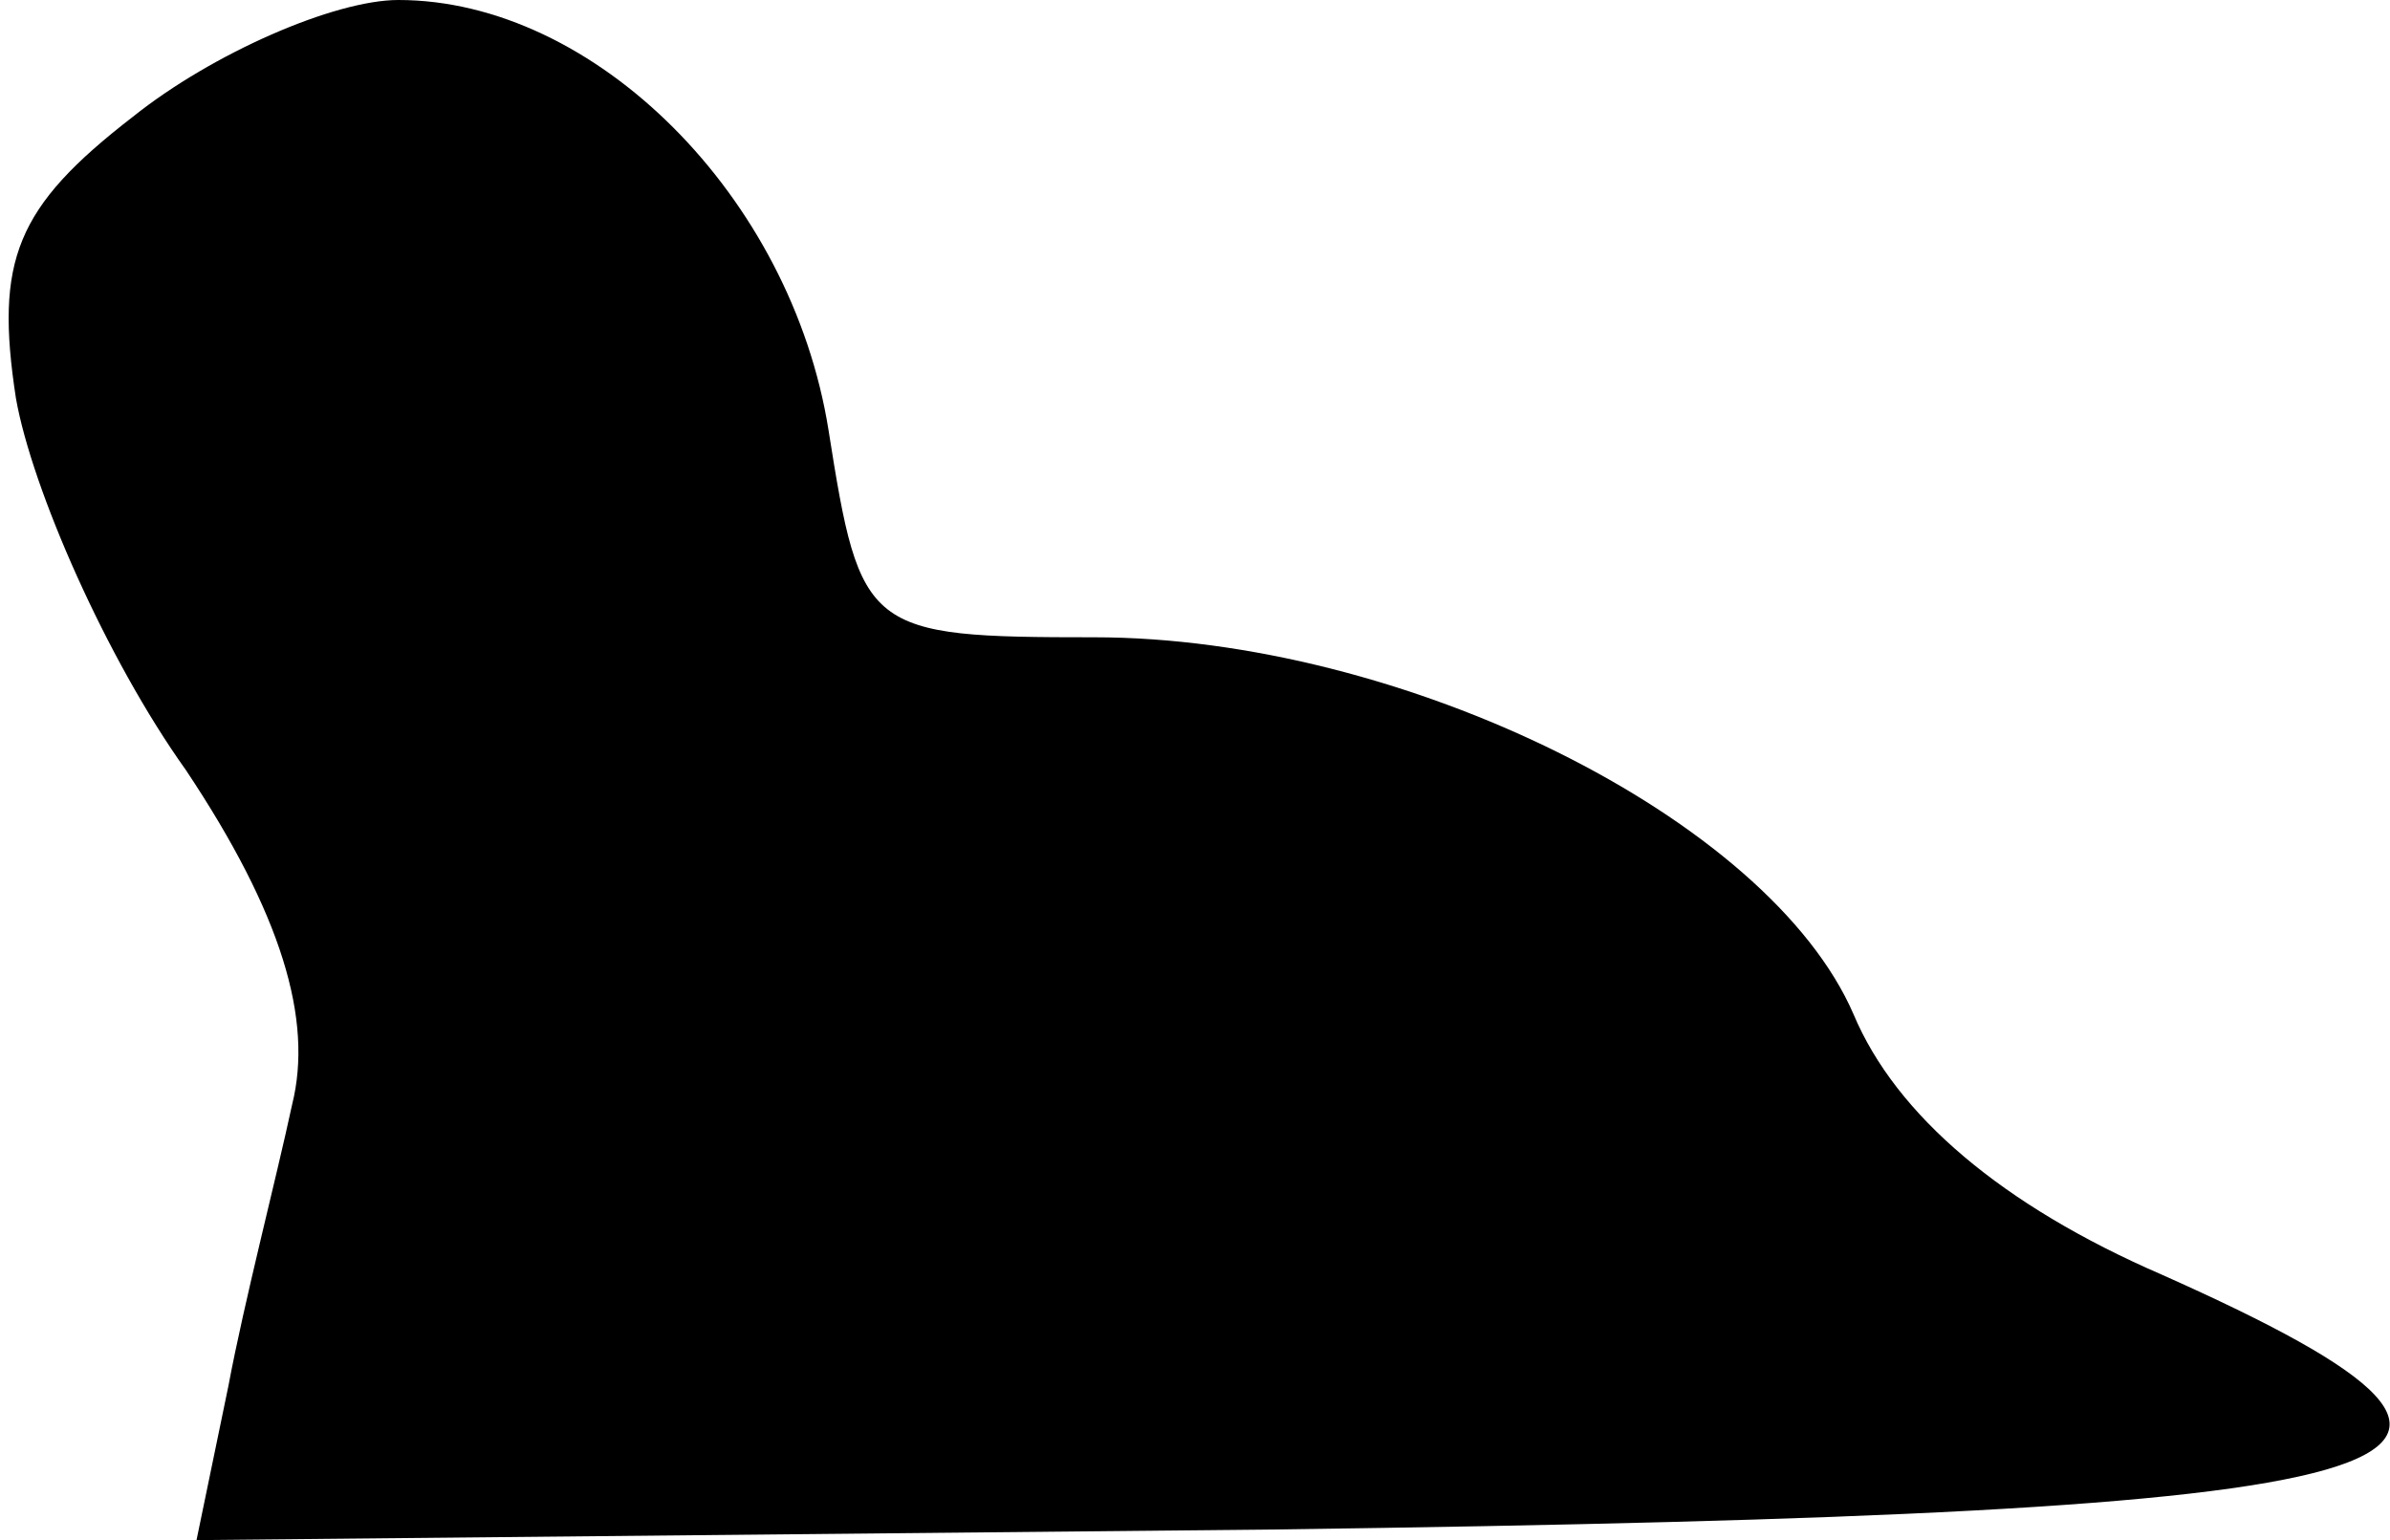 <?xml version="1.0" standalone="no"?>
<!DOCTYPE svg PUBLIC "-//W3C//DTD SVG 20010904//EN"
 "http://www.w3.org/TR/2001/REC-SVG-20010904/DTD/svg10.dtd">
<svg version="1.0" xmlns="http://www.w3.org/2000/svg"
 width="45pt" height="29pt" viewBox="0 0 45 29"
 preserveAspectRatio="xMidYMid meet">
<g transform="translate(0,29) scale(0.1,-0.1)"
fill="#000000" stroke="none">
<path fill="#000000" stroke="none" d="M25 268 c-22 -17 -26 -27 -22 -53 3
-17 17 -49 32 -70 18 -27 24 -47 20 -63 -3 -14 -9 -37 -12 -53 l-6 -29 203 2
c222 3 250 11 167 48 -30 13 -50 30 -58 49 -16 37 -85 71 -143 71 -43 0 -44 1
-50 39 -7 44 -44 81 -81 81 -12 0 -35 -10 -50 -22z"/>
</g>
</svg>
